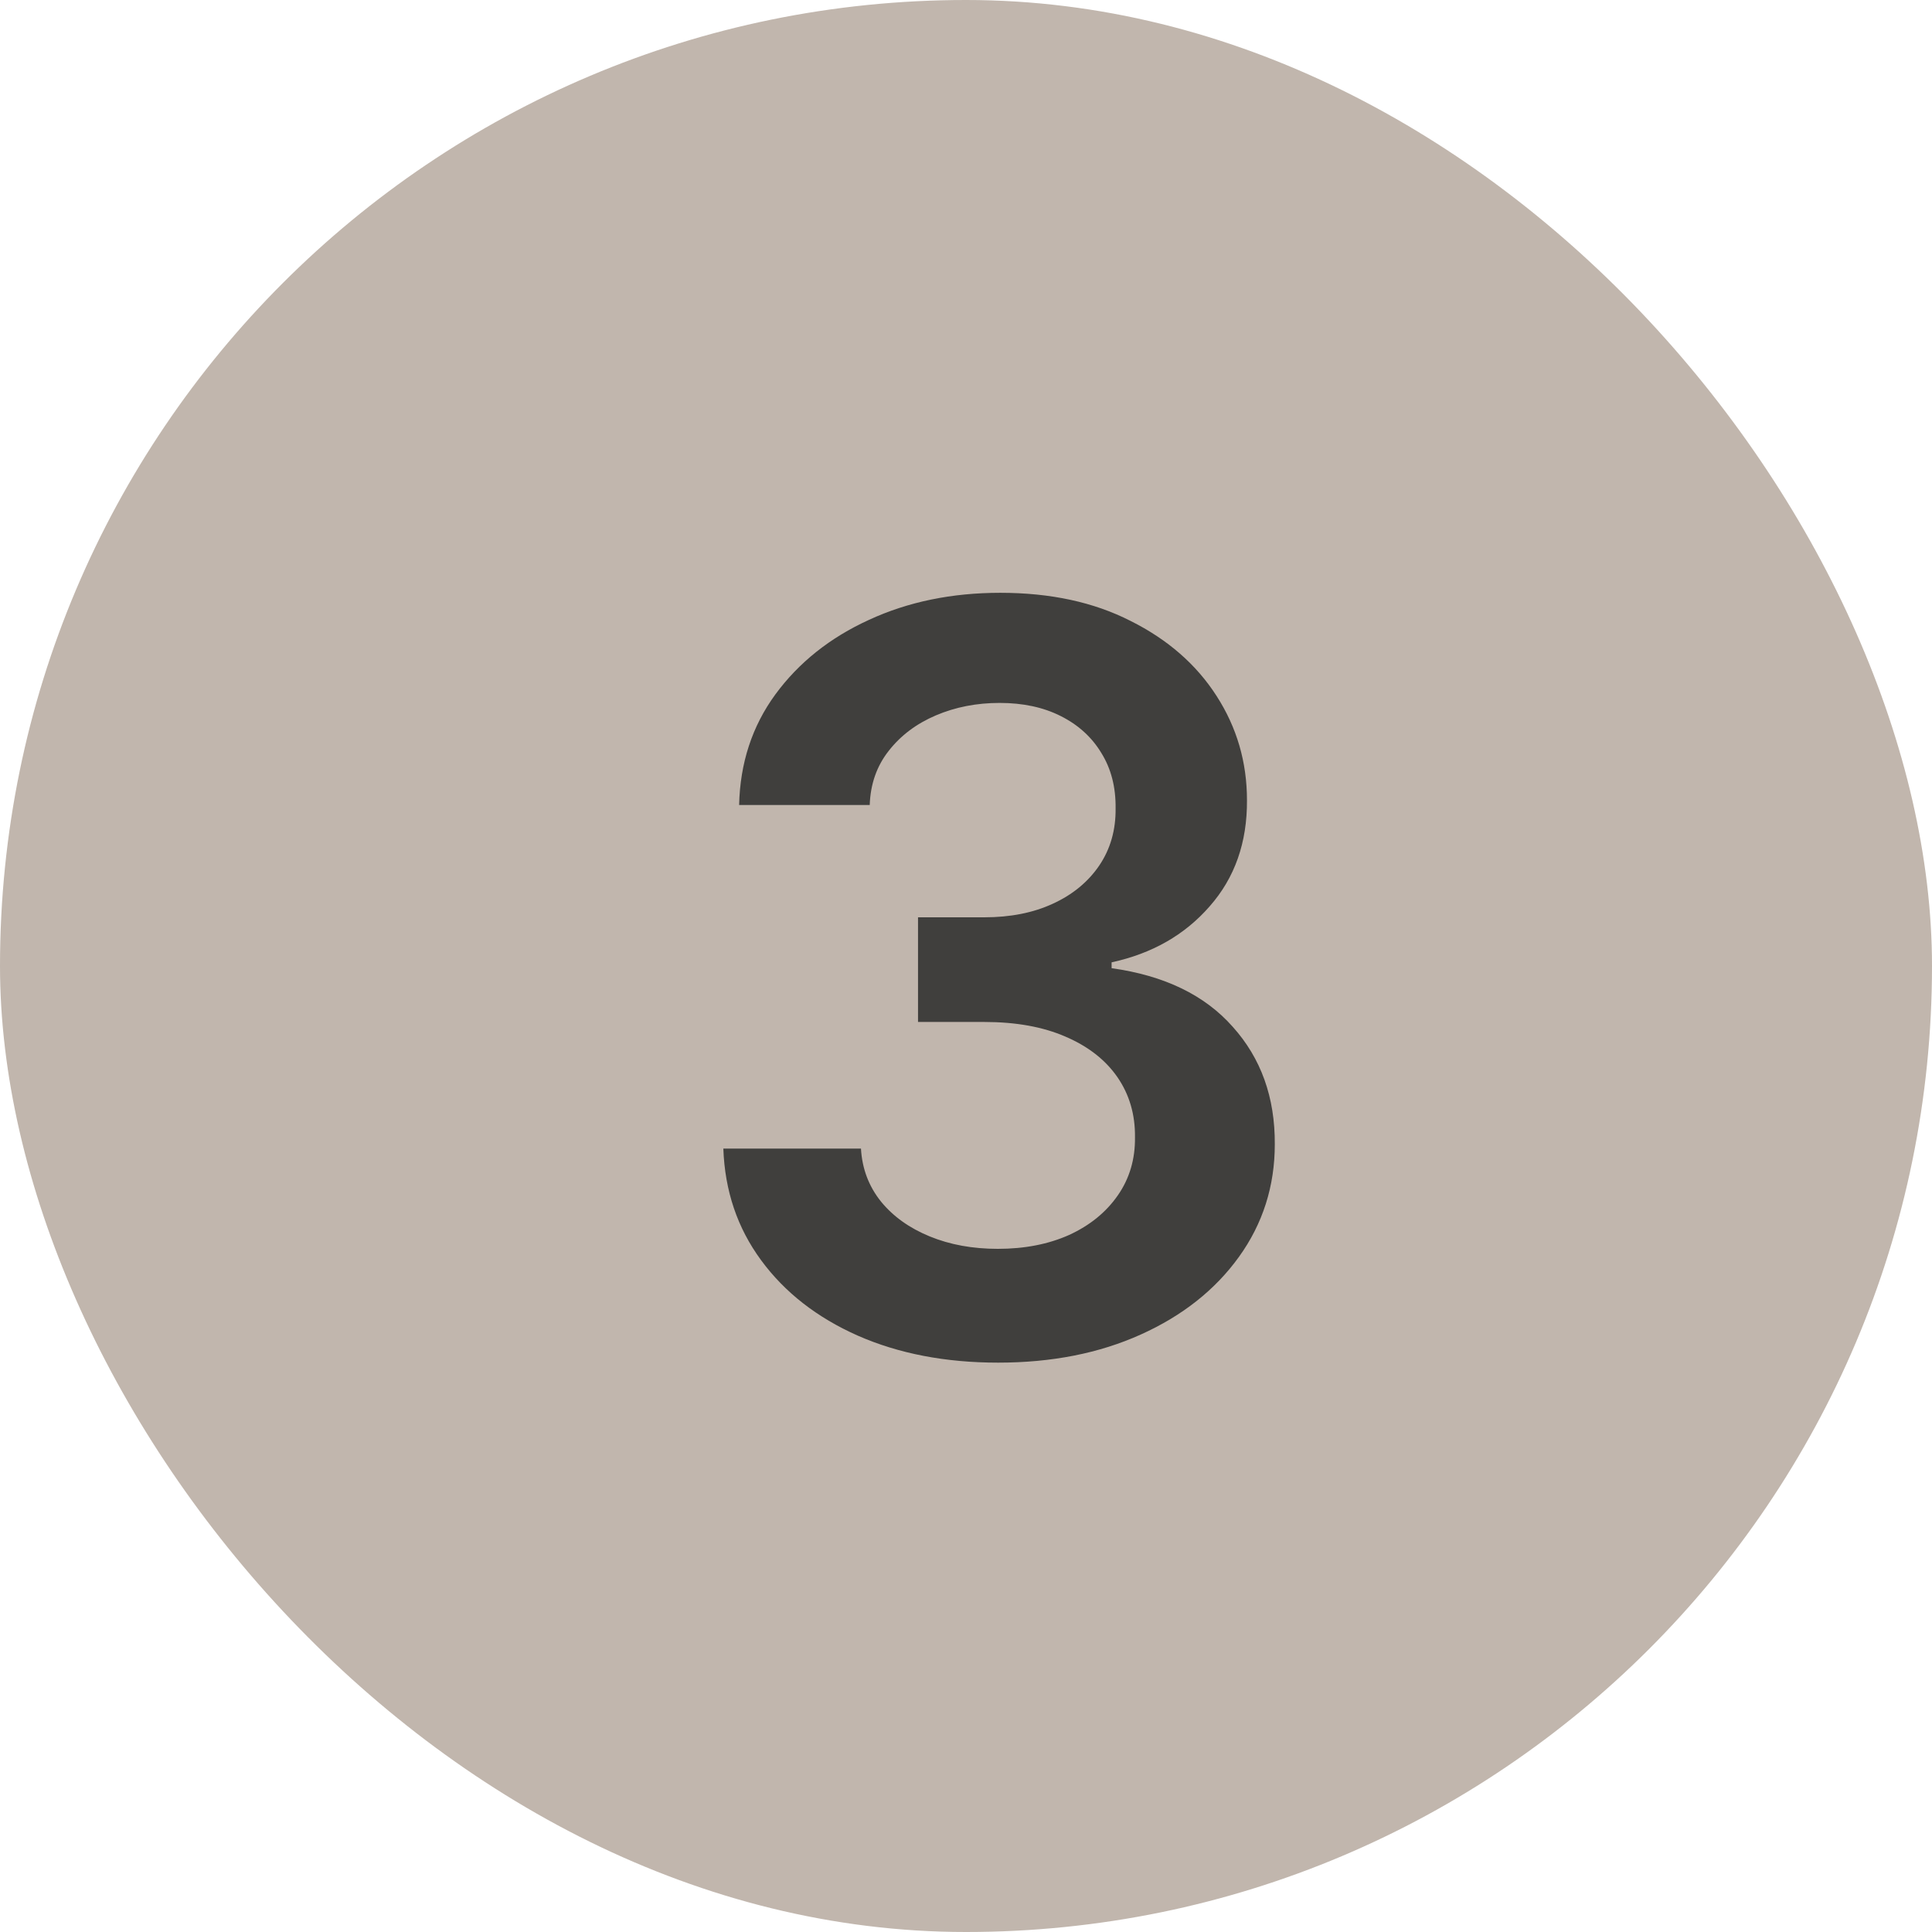 <svg width="30" height="30" viewBox="0 0 30 30" fill="none" xmlns="http://www.w3.org/2000/svg">
<rect width="30" height="30" rx="15" fill="#C1B6AD"/>
<path d="M15.499 21.159C14.681 21.159 13.954 21.019 13.318 20.739C12.685 20.458 12.185 20.068 11.818 19.568C11.45 19.068 11.255 18.491 11.232 17.835H13.369C13.387 18.15 13.492 18.424 13.681 18.659C13.87 18.89 14.122 19.07 14.437 19.199C14.751 19.328 15.104 19.392 15.494 19.392C15.91 19.392 16.28 19.32 16.602 19.176C16.924 19.028 17.175 18.824 17.357 18.562C17.539 18.301 17.628 18 17.624 17.659C17.628 17.307 17.537 16.996 17.352 16.727C17.166 16.458 16.897 16.248 16.545 16.097C16.196 15.945 15.776 15.869 15.283 15.869H14.255V14.244H15.283C15.689 14.244 16.043 14.174 16.346 14.034C16.653 13.894 16.893 13.697 17.067 13.443C17.242 13.186 17.327 12.888 17.323 12.551C17.327 12.222 17.253 11.936 17.102 11.693C16.954 11.447 16.744 11.256 16.471 11.119C16.202 10.983 15.886 10.915 15.522 10.915C15.166 10.915 14.836 10.979 14.533 11.108C14.23 11.237 13.986 11.421 13.8 11.659C13.615 11.894 13.516 12.174 13.505 12.5H11.477C11.492 11.848 11.679 11.277 12.039 10.784C12.403 10.288 12.887 9.902 13.494 9.625C14.1 9.345 14.78 9.205 15.533 9.205C16.31 9.205 16.984 9.35 17.556 9.642C18.132 9.93 18.577 10.318 18.891 10.807C19.206 11.296 19.363 11.835 19.363 12.426C19.367 13.081 19.174 13.631 18.783 14.074C18.397 14.517 17.889 14.807 17.261 14.943V15.034C18.079 15.148 18.706 15.451 19.141 15.943C19.581 16.432 19.799 17.04 19.795 17.767C19.795 18.419 19.609 19.002 19.238 19.517C18.87 20.028 18.363 20.43 17.715 20.722C17.071 21.013 16.333 21.159 15.499 21.159Z" fill="#403F3D"/>
</svg>
